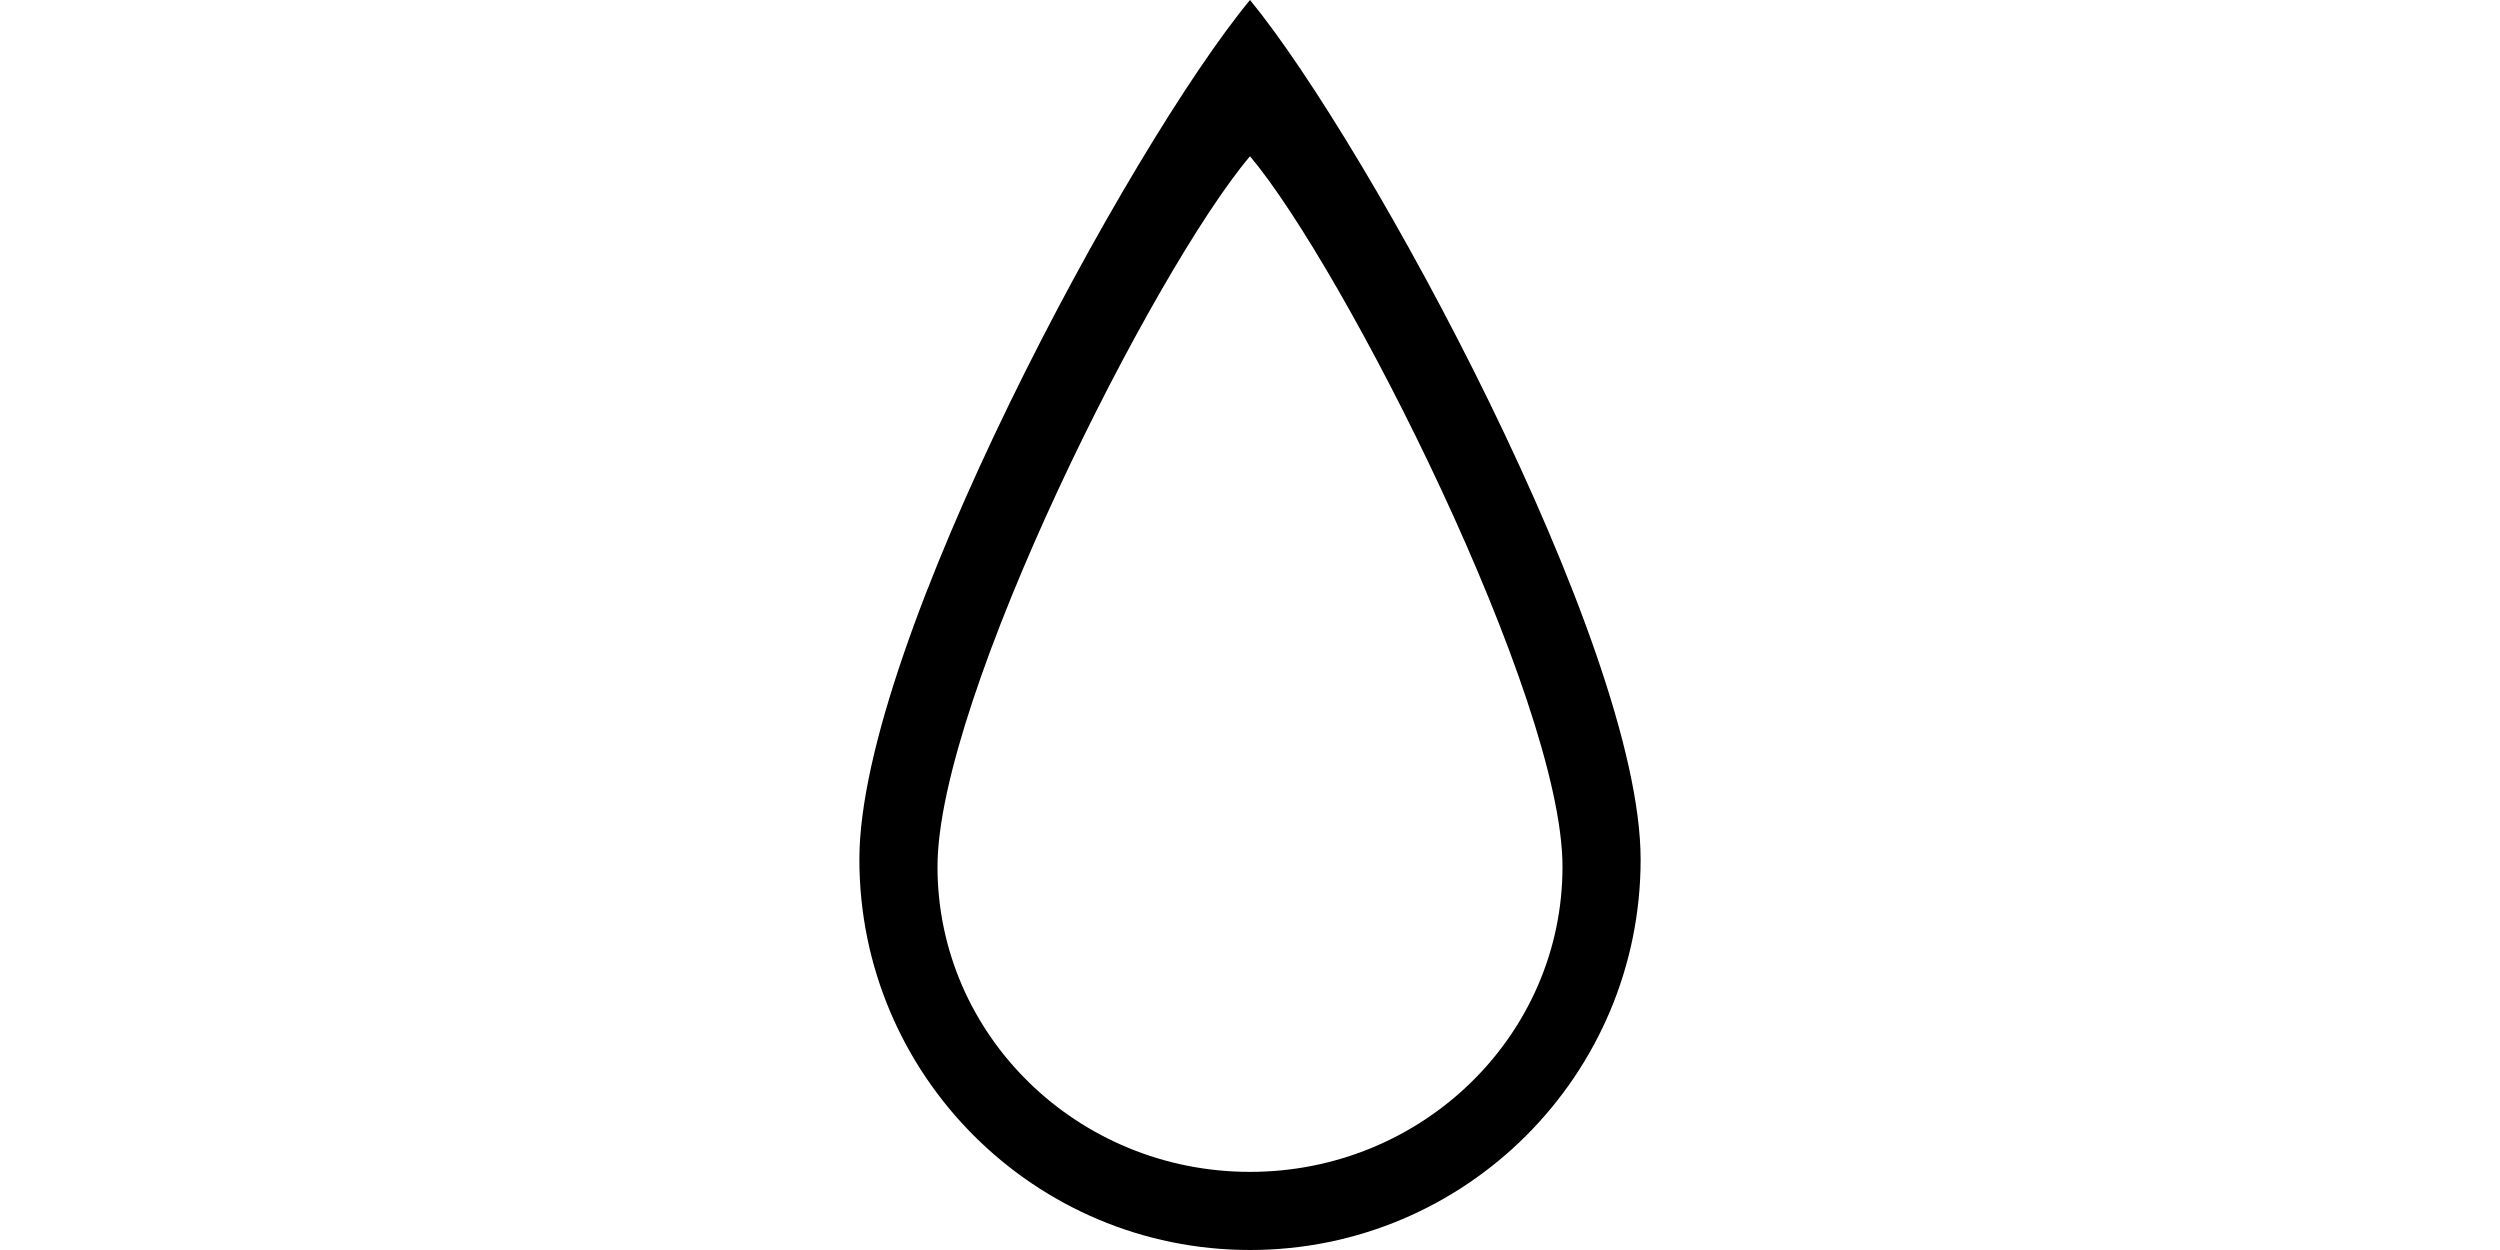 <?xml version="1.0" standalone="no"?><!DOCTYPE svg PUBLIC "-//W3C//DTD SVG 1.1//EN" "http://www.w3.org/Graphics/SVG/1.1/DTD/svg11.dtd"><svg class="icon" height="512" viewBox="0 0 1024 1024" version="1.1" xmlns="http://www.w3.org/2000/svg"><path d="M512 960C370.624 960 256 848.064 256 710.016 256 571.936 433.056 221.28 512 128 589.088 219.488 768 571.936 768 710.016 768 848.064 653.376 960 512 960L512 960ZM512 0C413.344 119.392 192 527.296 192 704 192 880.736 335.296 1024 512 1024 688.704 1024 832 880.736 832 704 832 527.296 608.384 117.12 512 0L512 0Z" /></svg>